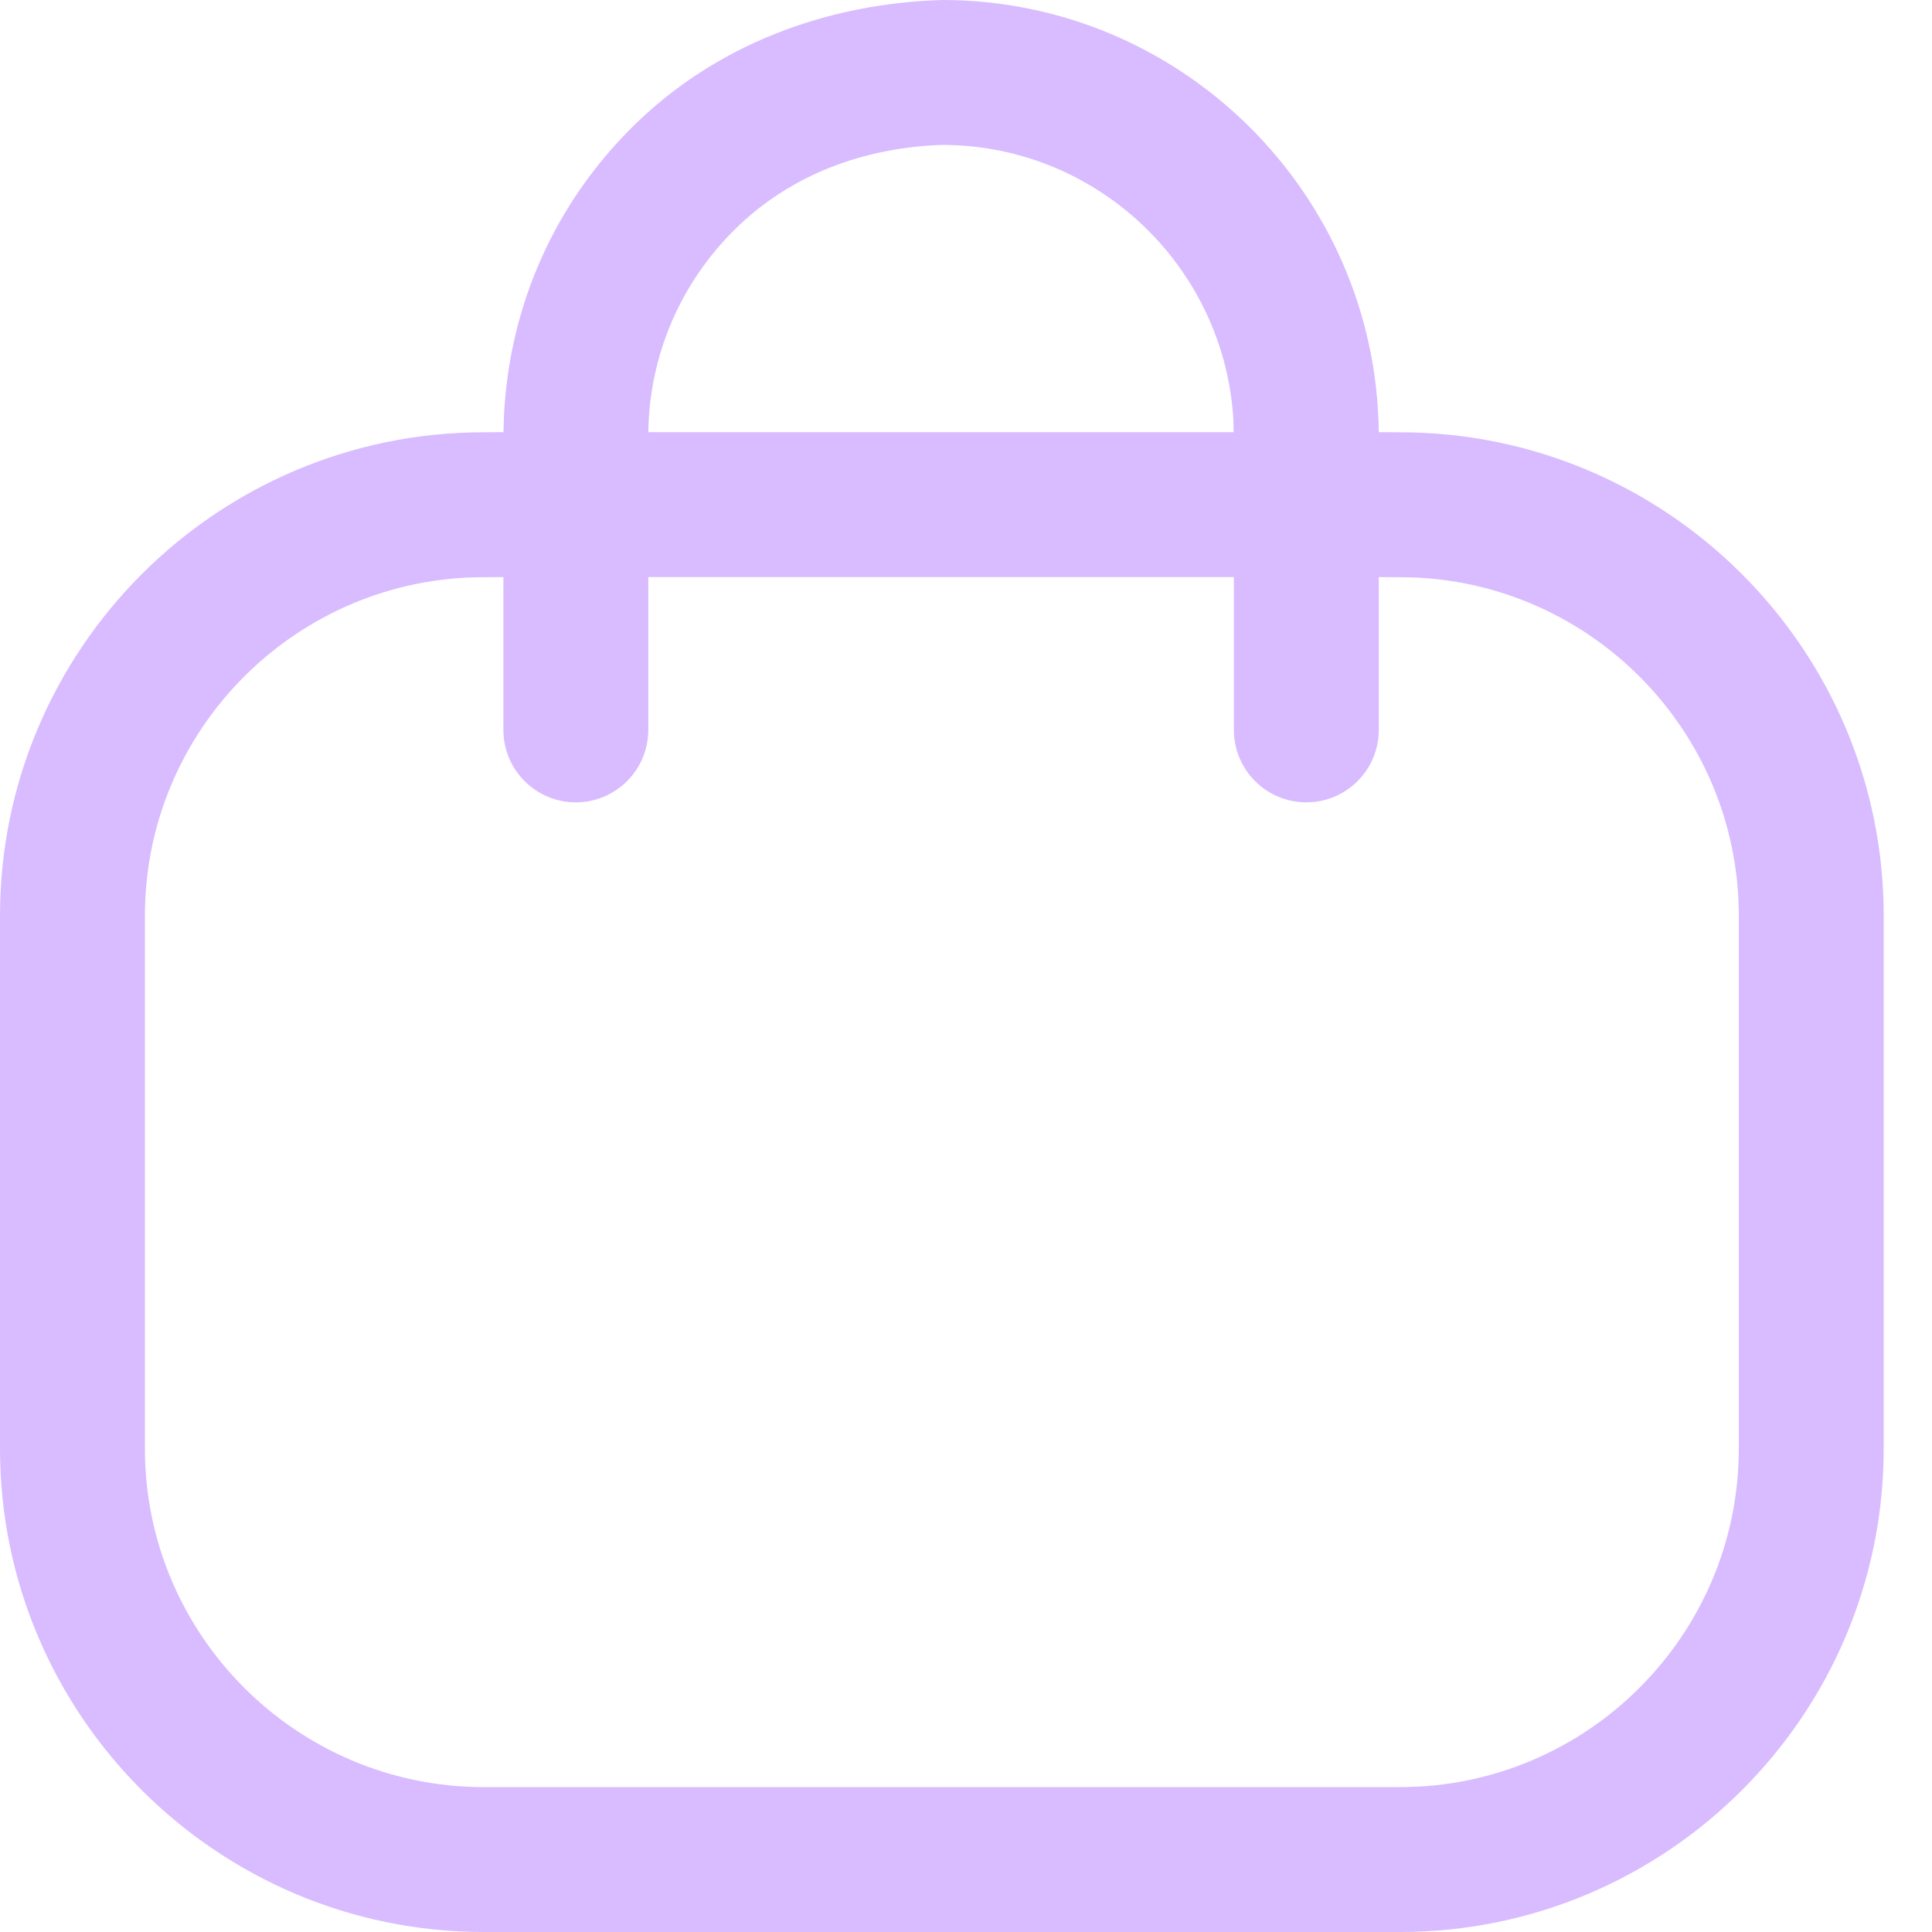 <svg width="20" height="20" viewBox="0 0 20 20" fill="none" xmlns="http://www.w3.org/2000/svg">
<path fill-rule="evenodd" clip-rule="evenodd" d="M9.754 0C12.228 0 14.246 2.003 14.273 4.474L14.492 4.475C17.254 4.475 19.5 6.72 19.5 9.48V14.996C19.5 17.755 17.254 20 14.492 20H5.008C2.247 20 -0 17.755 -0 14.996V9.48C-0 6.72 2.247 4.475 5.008 4.475L5.212 4.474L5.218 4.28C5.281 3.145 5.748 2.104 6.55 1.311C7.408 0.46 8.56 0.035 9.754 0ZM14.492 5.975L14.273 5.974L14.273 7.556C14.273 7.97 13.937 8.306 13.523 8.306C13.109 8.306 12.773 7.97 12.773 7.556L12.773 5.974H6.711L6.711 7.556C6.711 7.97 6.375 8.306 5.961 8.306C5.547 8.306 5.211 7.97 5.211 7.556L5.211 5.974L5.008 5.975C3.074 5.975 1.5 7.547 1.5 9.48V14.996C1.5 16.928 3.074 18.5 5.008 18.5H14.492C16.426 18.5 18 16.928 18 14.996V9.48C18 7.547 16.426 5.975 14.492 5.975ZM9.751 1.5C8.94 1.528 8.18 1.808 7.606 2.376C7.04 2.937 6.723 3.68 6.711 4.474L12.771 4.474L12.768 4.347C12.676 2.762 11.358 1.5 9.751 1.5Z" fill="#D8BCFF"/>
</svg>
